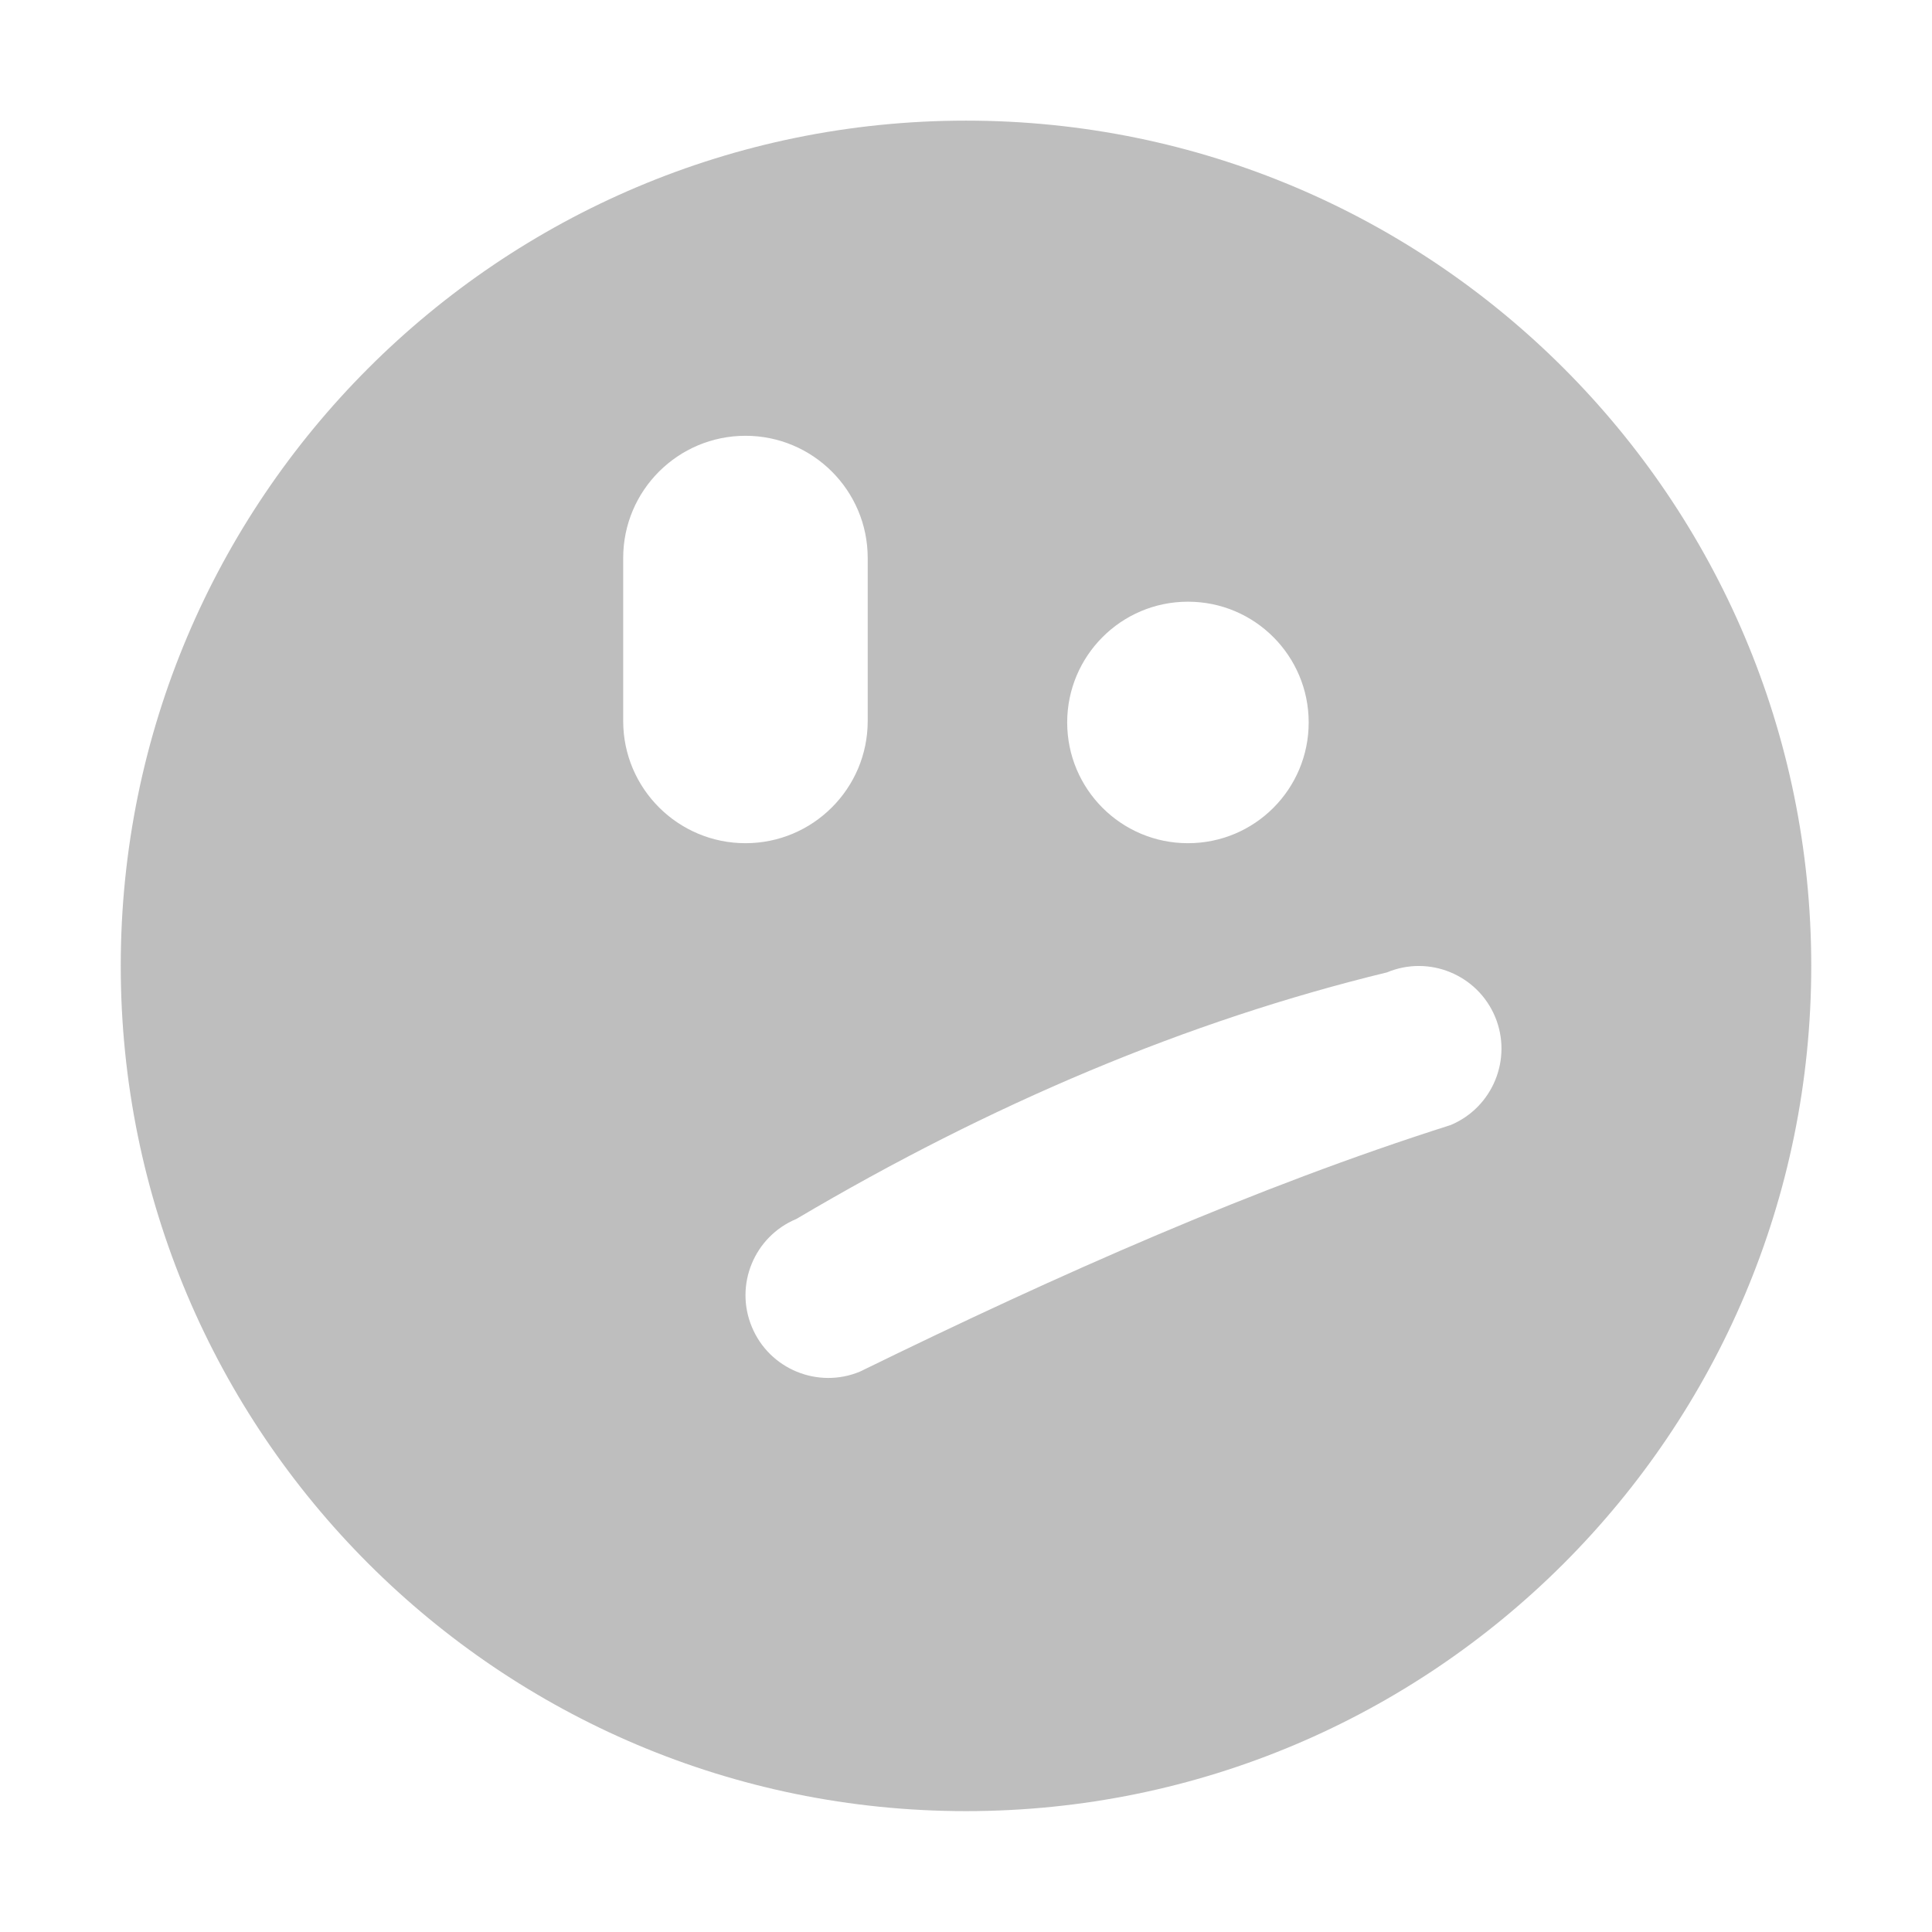 <svg style="clip-rule:evenodd;fill-rule:evenodd;stroke-linejoin:round;stroke-miterlimit:2" viewBox="0 0 16 16" xmlns="http://www.w3.org/2000/svg">
 <path d="m8 0.999c-3.866 0-7 3.134-7 7s3.134 7 7 7 7-3.134 7-7-3.134-7-7-7zm4.382 7.422c-0.146-0.349-0.547-0.514-0.896-0.368-1.652 0.401-3.282 1.09-4.891 2.042-0.349 0.145-0.514 0.547-0.368 0.895 0.145 0.349 0.547 0.514 0.895 0.369 1.653-0.809 3.281-1.53 4.892-2.042 0.348-0.146 0.513-0.547 0.368-0.896zm-5.196-3.8c0-0.559-0.454-1.012-1.012-1.012-0.559 0-1.013 0.453-1.013 1.012v1.35c0 0.559 0.454 1.012 1.013 1.012 0.558 0 1.012-0.453 1.012-1.012v-1.35zm2.652 0.362c0.555 0 1 0.45 1 1 0 0.551-0.445 1-1 1-0.554 0-1-0.449-1-1 0-0.55 0.446-1 1-1z" style="fill:rgb(190,190,190)"/>
</svg>
